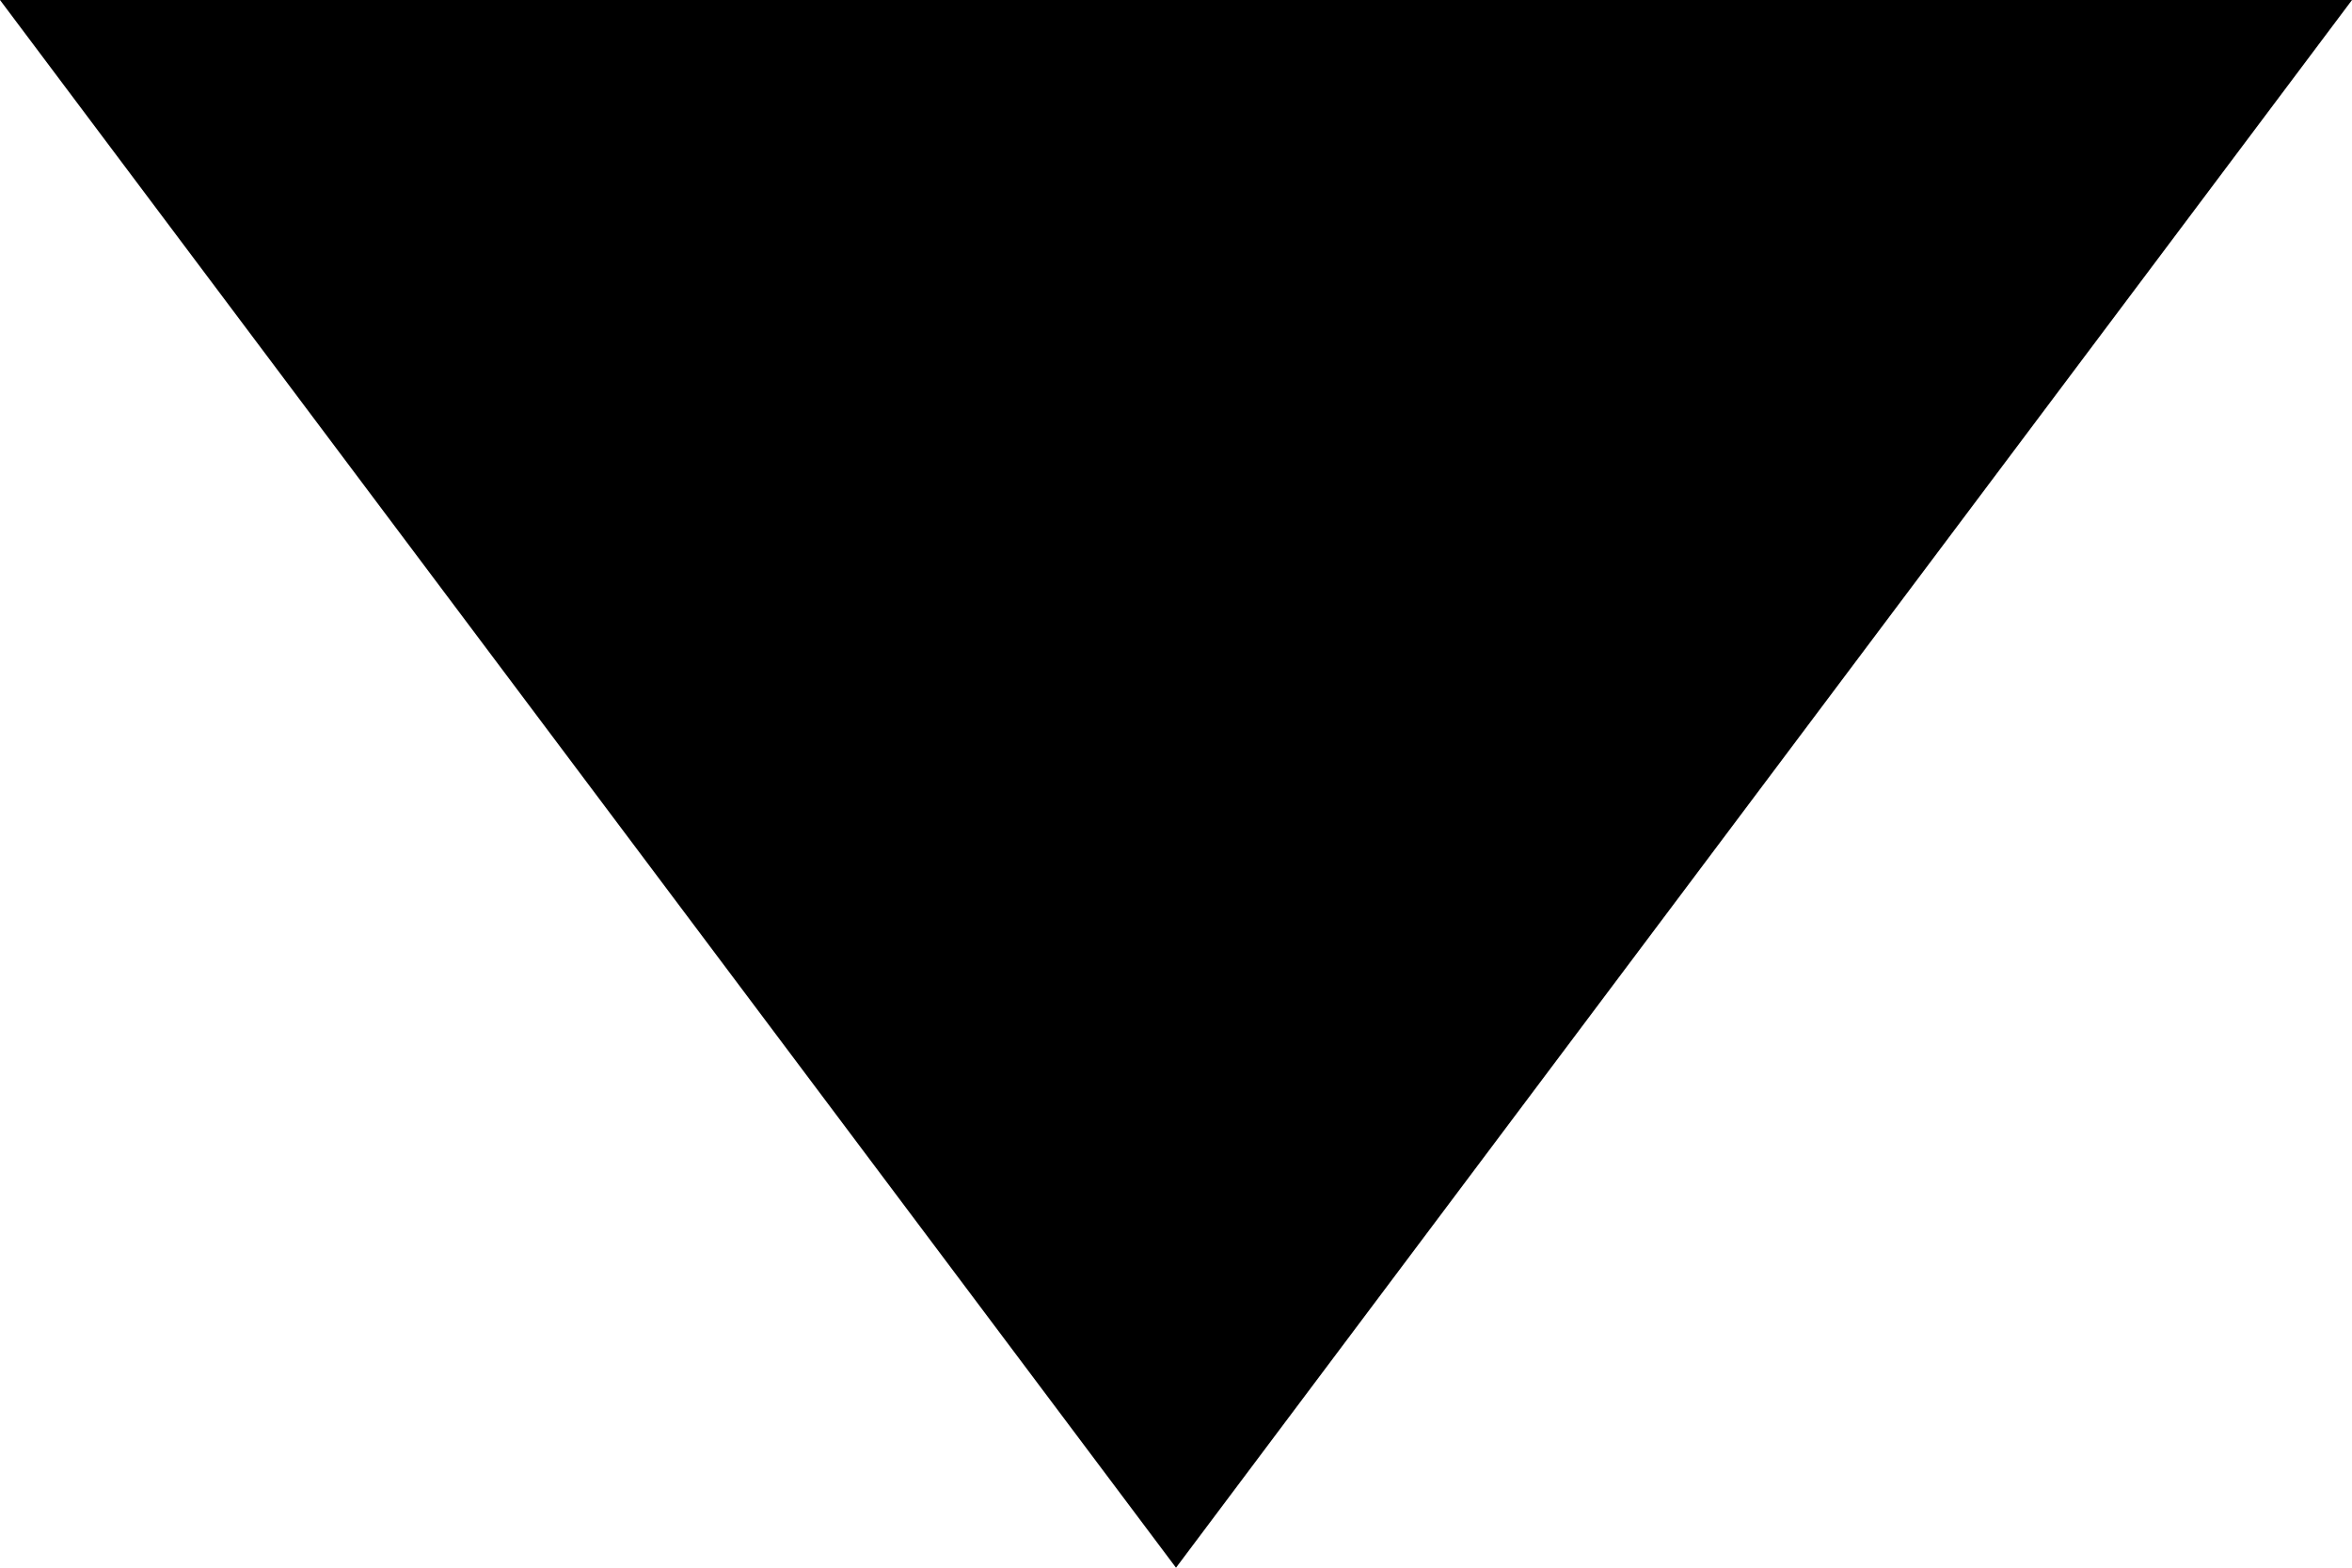 <svg xmlns="http://www.w3.org/2000/svg" aria-hidden="true" class="h-full max-w-full" viewBox="0 0 27 18"><g fill="currentColor" data-name="Polygon 10"><path d="M1 .5h25L13.5 17.167z"/><path d="M13.5 16.333 25 1H2zm0 1.667L0 0h27z"/></g></svg>